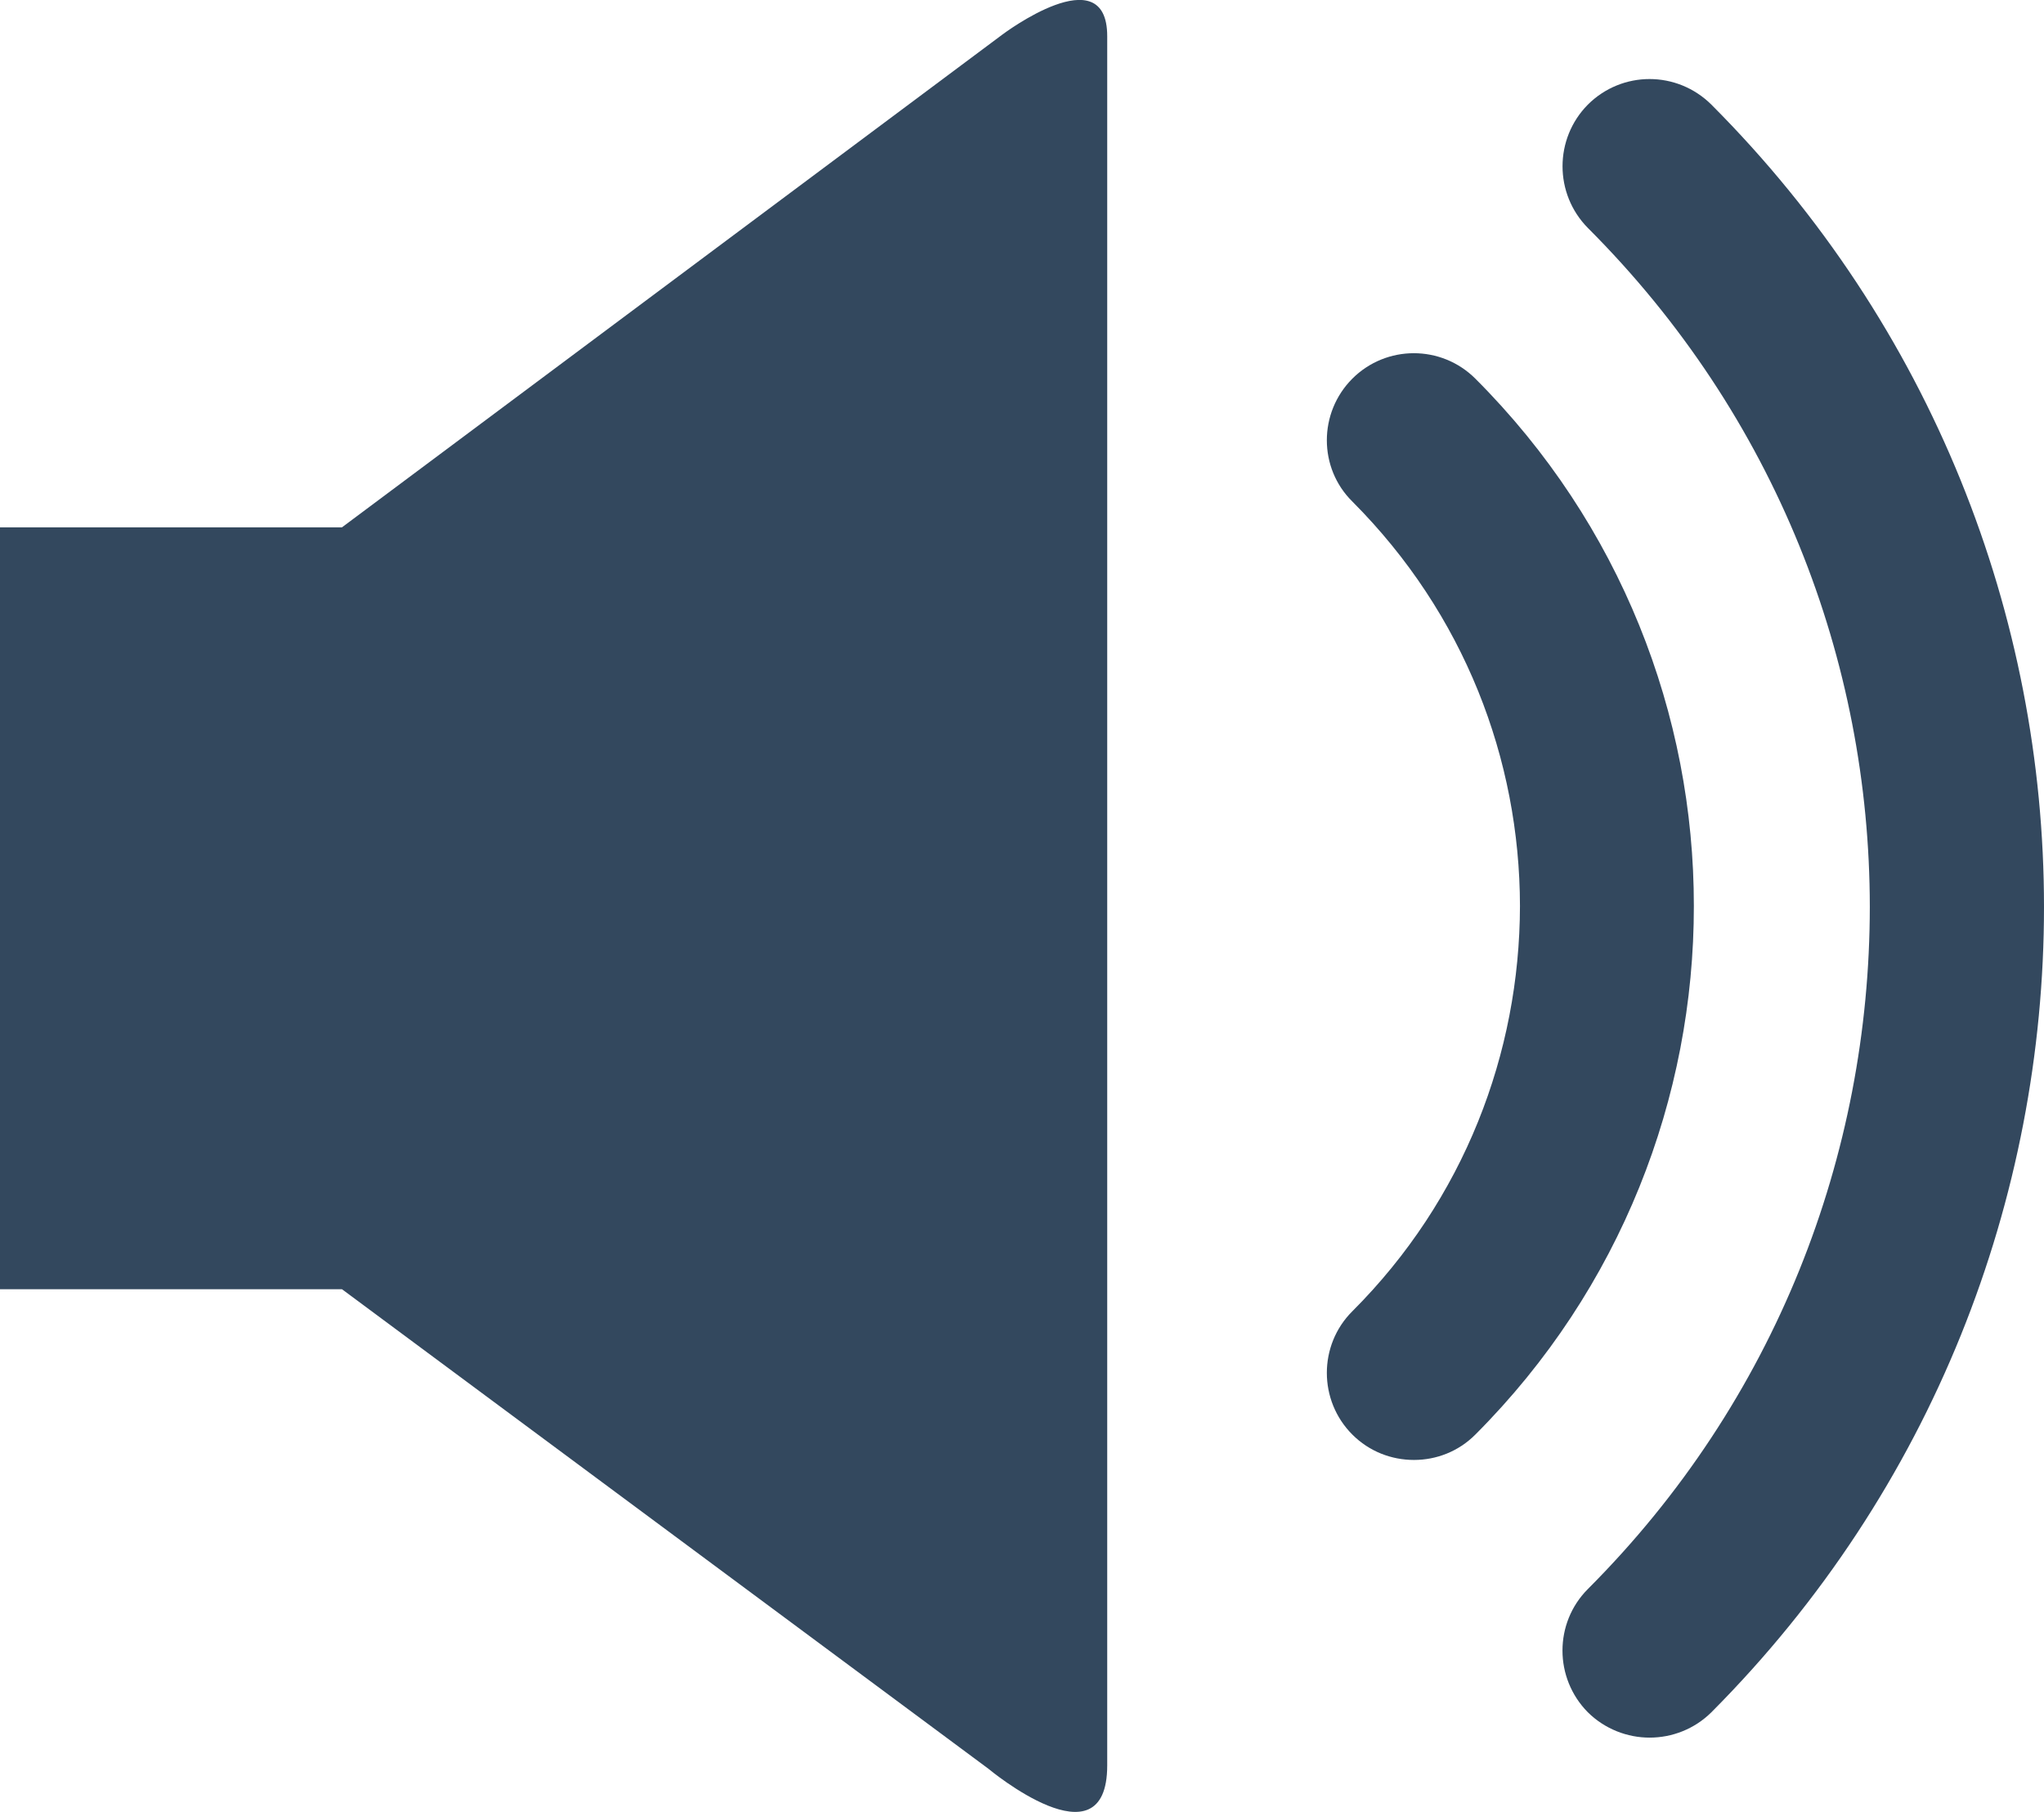 <?xml version="1.0" encoding="iso-8859-1"?>
<!-- Generator: Adobe Illustrator 16.0.0, SVG Export Plug-In . SVG Version: 6.00 Build 0)  -->
<!DOCTYPE svg PUBLIC "-//W3C//DTD SVG 1.1//EN" "http://www.w3.org/Graphics/SVG/1.1/DTD/svg11.dtd">
<svg version="1.1" xmlns="http://www.w3.org/2000/svg" xmlns:xlink="http://www.w3.org/1999/xlink" x="0px" y="0px"
	 width="27.717px" height="24.567px" viewBox="0 0 27.717 24.567" style="enable-background:new 0 0 27.717 24.567;"
	 xml:space="preserve">
<g id="c74_volume" style="fill:#33485e;">
	<path d="M4.637,7.15H0V17.48h4.637l8.766,6.502c0,0,1.611,1.346,1.611-0.045c0-1.395,0-22.177,0-23.446
		c0-1.092-1.418-0.025-1.418-0.025L4.637,7.15z"/>
	<path d="M20.006,5.134c-0.461-0.46-1.207-0.46-1.668,0c-0.461,0.462-0.461,1.211,0,1.666
		c1.518,1.521,2.27,3.495,2.273,5.484c-0.004,1.993-0.756,3.979-2.273,5.495c-0.461,0.459-0.461,1.211,0,1.672
		c0.23,0.23,0.531,0.344,0.836,0.344c0.301,0,0.602-0.113,0.832-0.344c1.977-1.979,2.965-4.578,2.963-7.167
		C22.971,9.698,21.98,7.107,20.006,5.134z"/>
	<path d="M23.207,1.419c-0.467-0.463-1.211-0.463-1.676,0c-0.457,0.463-0.457,1.208,0,1.671
		c2.549,2.548,3.822,5.869,3.824,9.206c-0.002,3.352-1.27,6.694-3.824,9.25c-0.459,0.461-0.457,1.207,0,1.67
		c0.232,0.229,0.537,0.344,0.838,0.344c0.303,0,0.607-0.115,0.838-0.344c3.006-3.018,4.51-6.973,4.51-10.92
		C27.717,8.362,26.203,4.421,23.207,1.419z"/>
</g>
<g id="Capa_1">
</g>
</svg>
